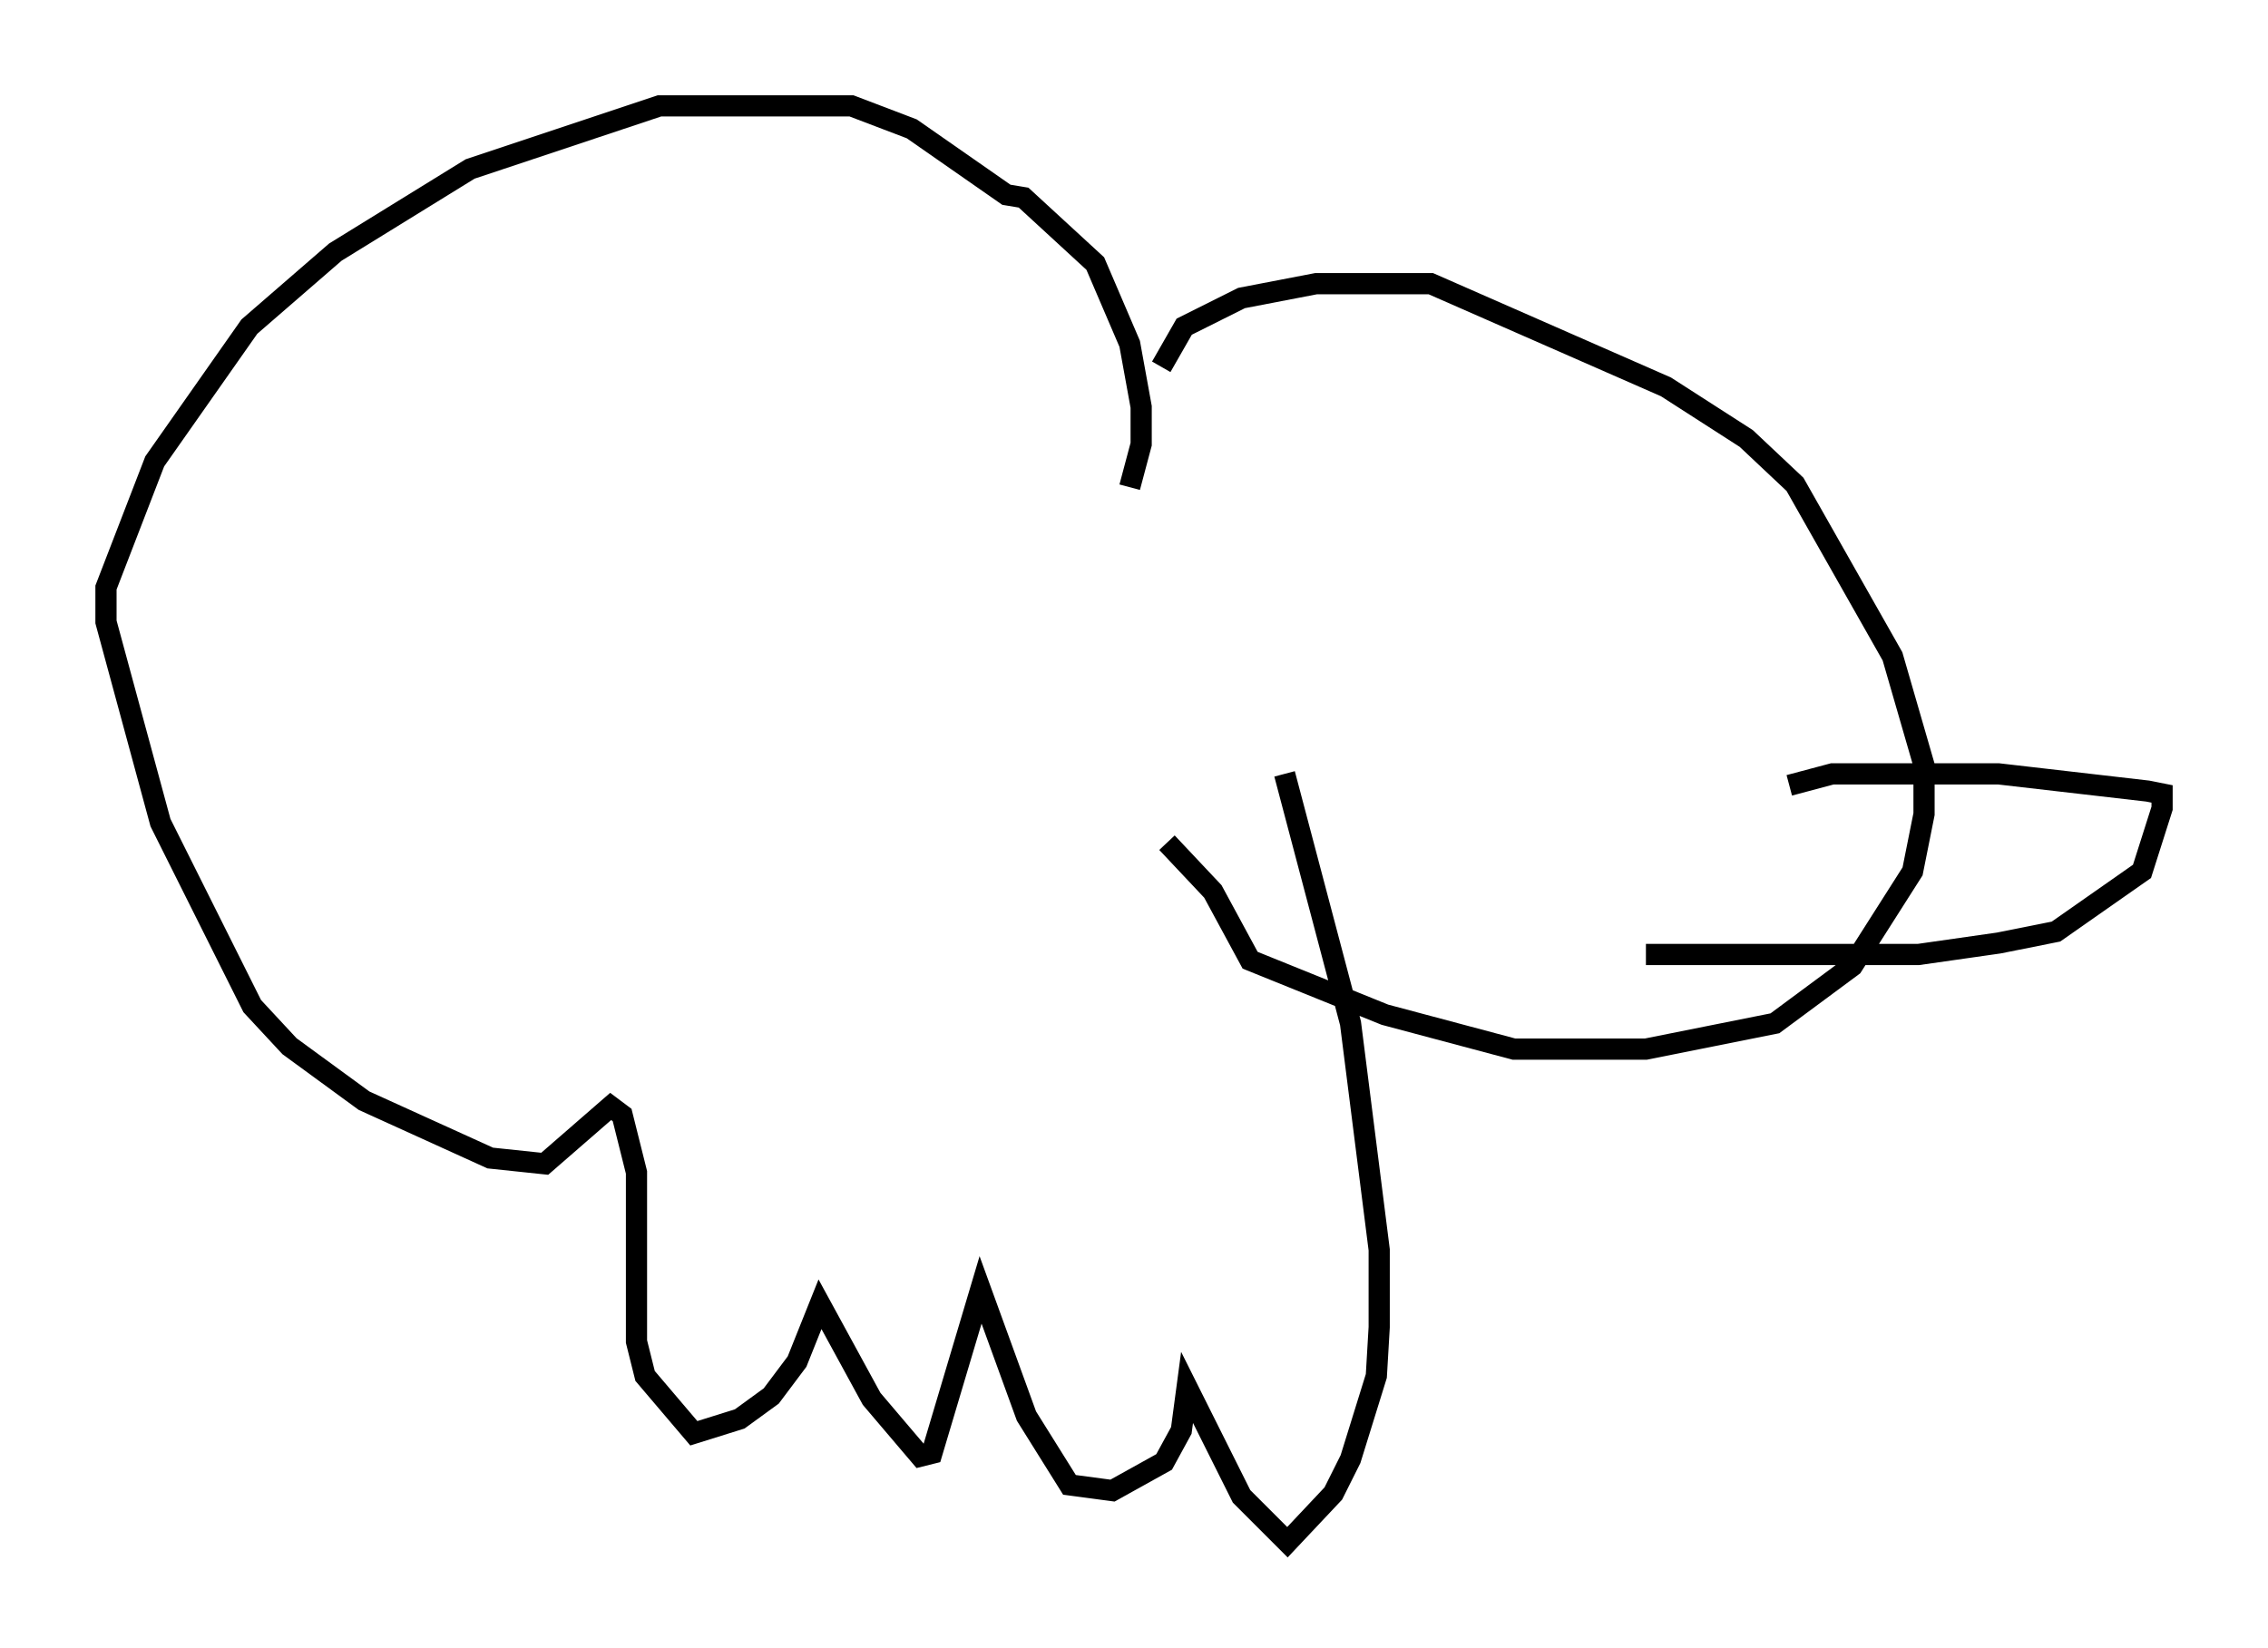 <?xml version="1.0" encoding="utf-8" ?>
<svg baseProfile="full" height="77.794" version="1.1" width="107.022" xmlns="http://www.w3.org/2000/svg" xmlns:ev="http://www.w3.org/2001/xml-events" xmlns:xlink="http://www.w3.org/1999/xlink"><defs /><rect fill="white" height="77.794" width="107.022" x="0" y="0" /><path d="M54.526, 23.944 m0.271, -6.631 l1.083, -1.894 2.706, -1.353 l3.518, -0.677 5.413, 0.0 l11.096, 4.871 3.789, 2.436 l2.3, 2.165 4.601, 8.119 l1.488, 5.142 0.0, 2.3 l-0.541, 2.706 -2.842, 4.465 l-3.654, 2.706 -6.089, 1.218 l-6.225, 0.0 -6.089, -1.624 l-6.36, -2.571 -1.759, -3.248 l-2.165, -2.3 m-1.759, -16.779 l0.541, -2.03 0.0, -1.759 l-0.541, -2.977 -1.624, -3.789 l-3.383, -3.112 -0.812, -0.135 l-4.465, -3.112 -2.842, -1.083 l-9.066, 0.0 -8.931, 2.977 l-6.36, 3.924 -4.059, 3.518 l-4.465, 6.36 -2.3, 5.954 l0.0, 1.624 2.571, 9.472 l4.33, 8.66 1.759, 1.894 l3.518, 2.571 5.954, 2.706 l2.571, 0.271 3.112, -2.706 l0.541, 0.406 0.677, 2.706 l0.0, 7.984 0.406, 1.624 l2.3, 2.706 2.165, -0.677 l1.488, -1.083 1.218, -1.624 l1.083, -2.706 2.436, 4.465 l2.3, 2.706 0.541, -0.135 l2.3, -7.713 2.165, 5.954 l2.03, 3.248 2.03, 0.271 l2.436, -1.353 0.812, -1.488 l0.271, -2.03 2.571, 5.142 l2.165, 2.165 2.165, -2.3 l0.812, -1.624 1.218, -3.924 l0.135, -2.3 0.0, -3.654 l-1.353, -10.69 -3.112, -11.773 m23.816, 0.541 l2.03, -0.541 7.848, 0.0 l7.036, 0.812 0.677, 0.135 l0.0, 0.677 -0.947, 2.977 l-4.059, 2.842 -2.706, 0.541 l-3.789, 0.541 -12.855, 0.0 " fill="none" stroke="black" stroke-width="1" /></svg>